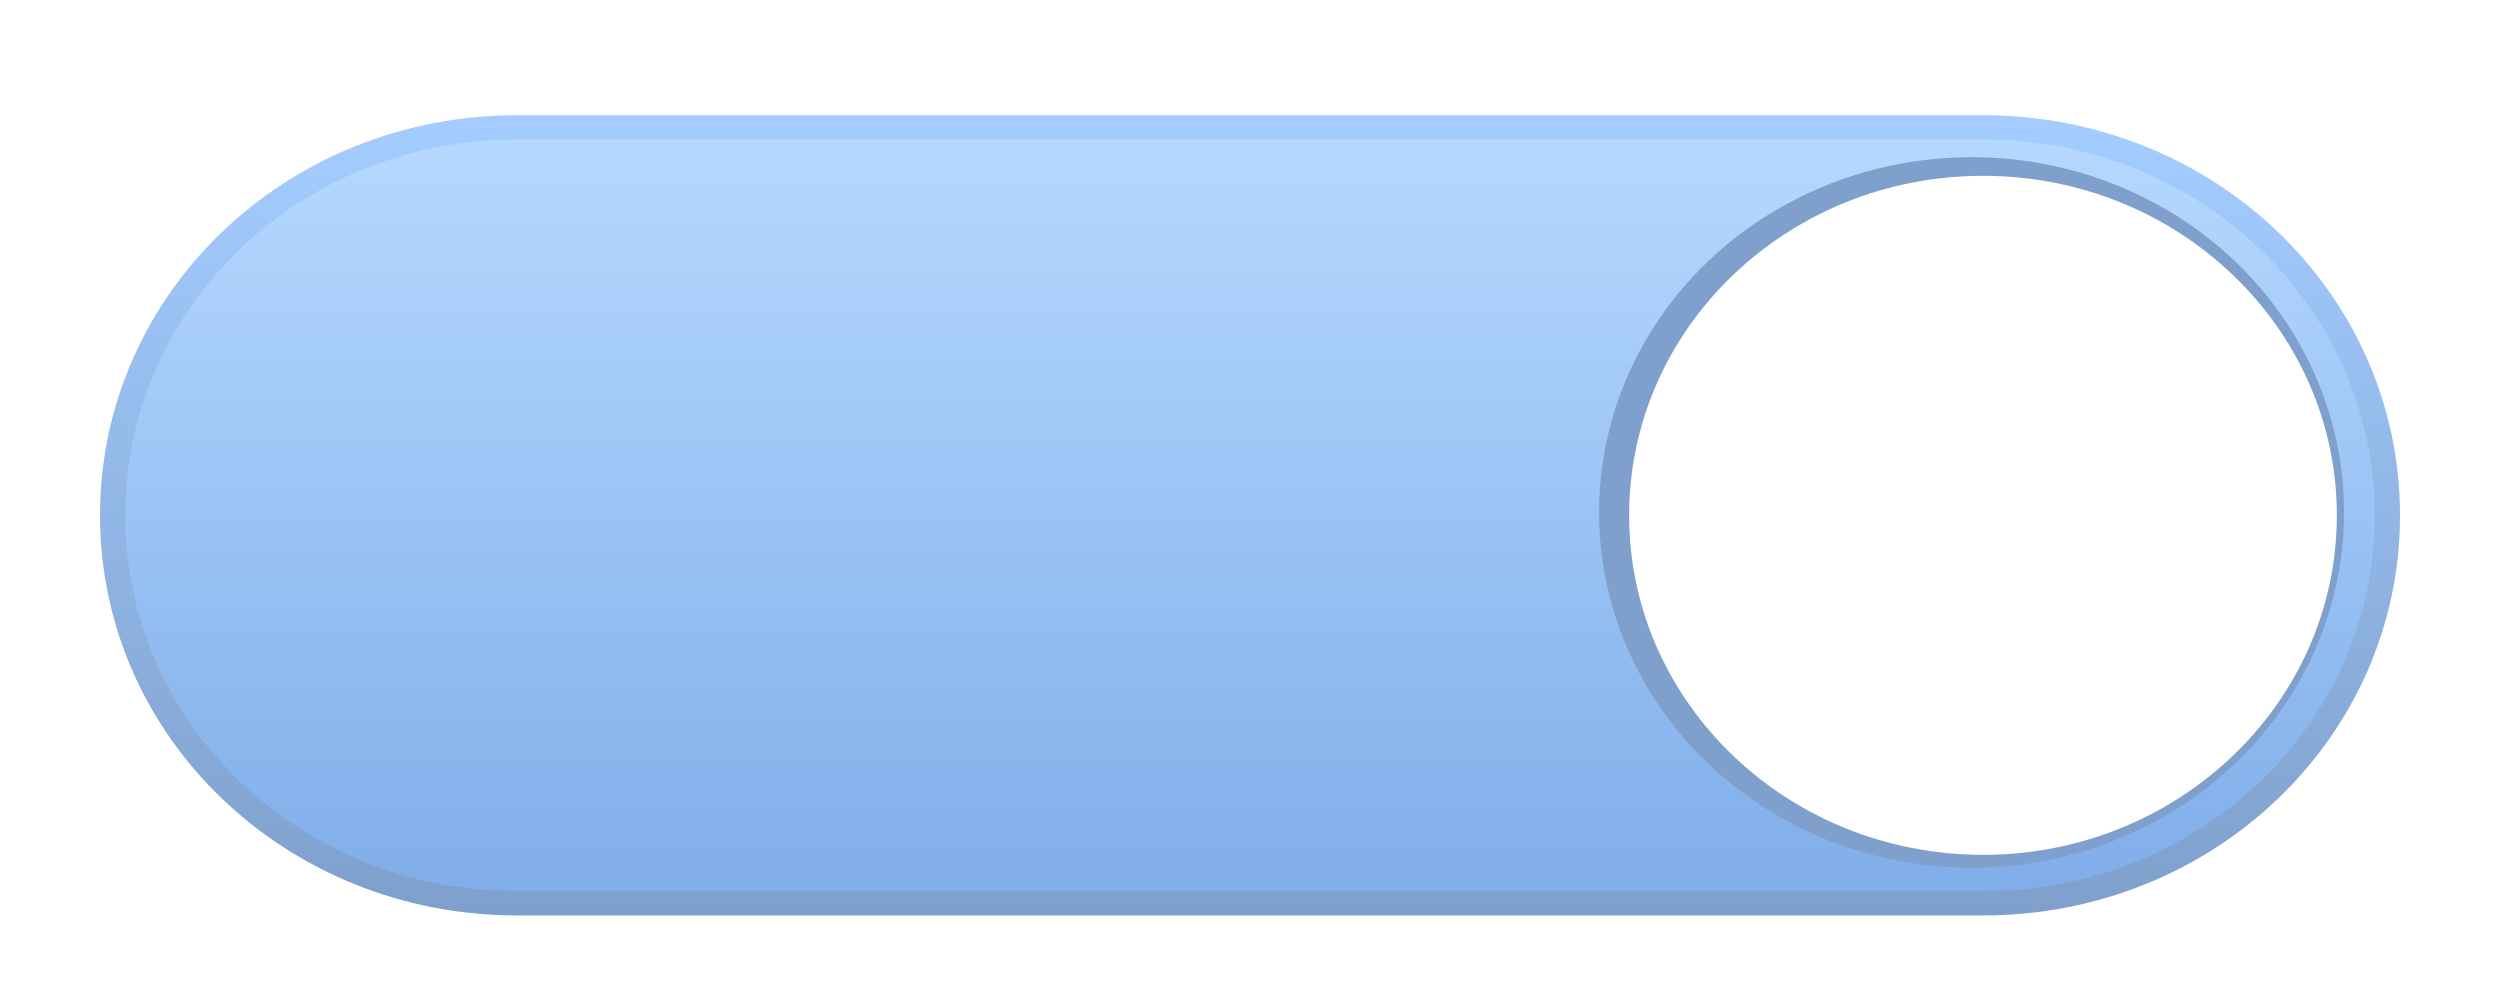 <?xml version="1.0" encoding="UTF-8" standalone="no"?>
<!-- Created with Inkscape (http://www.inkscape.org/) -->

<svg
   xmlns:dc="http://purl.org/dc/elements/1.1/"
   xmlns:cc="http://creativecommons.org/ns#"
   xmlns:rdf="http://www.w3.org/1999/02/22-rdf-syntax-ns#"
   xmlns:svg="http://www.w3.org/2000/svg"
   xmlns="http://www.w3.org/2000/svg"
   xmlns:xlink="http://www.w3.org/1999/xlink"
   xmlns:sodipodi="http://sodipodi.sourceforge.net/DTD/sodipodi-0.dtd"
   xmlns:inkscape="http://www.inkscape.org/namespaces/inkscape"
   width="50"
   height="20"
   viewBox="0 0 50 20"
   id="svg2"
   version="1.1"
   inkscape:version="0.92.4 (5da689c313, 2019-01-14)"
   sodipodi:docname="toggle-on-disabled.svg">
  <defs
     id="defs4">
    <linearGradient
       inkscape:collect="always"
       id="linearGradient4527">
      <stop
         style="stop-color:#00429b;stop-opacity:1"
         offset="0"
         id="stop4523" />
      <stop
         style="stop-color:#499aff;stop-opacity:1"
         offset="1"
         id="stop4525" />
    </linearGradient>
    <linearGradient
       inkscape:collect="always"
       id="linearGradient4519">
      <stop
         style="stop-color:#005cd4;stop-opacity:1"
         offset="0"
         id="stop4515" />
      <stop
         style="stop-color:#6fb3ff;stop-opacity:1"
         offset="1"
         id="stop4517" />
    </linearGradient>
    <linearGradient
       inkscape:collect="always"
       xlink:href="#linearGradient4519"
       id="linearGradient4521"
       x1="15"
       y1="1050.362"
       x2="15"
       y2="1034.362"
       gradientUnits="userSpaceOnUse"
       gradientTransform="translate(14.787,0.116)" />
    <linearGradient
       inkscape:collect="always"
       xlink:href="#linearGradient4527"
       id="linearGradient4529"
       x1="19"
       y1="1050.362"
       x2="19"
       y2="1034.362"
       gradientUnits="userSpaceOnUse"
       gradientTransform="translate(14.787,0.116)" />
    <filter
       inkscape:collect="always"
       style="color-interpolation-filters:sRGB"
       id="filter4549"
       x="-0.036"
       width="1.072"
       y="-0.036"
       height="1.072">
      <feGaussianBlur
         inkscape:collect="always"
         stdDeviation="0.219"
         id="feGaussianBlur4551" />
    </filter>
  </defs>
  <sodipodi:namedview
     id="base"
     pagecolor="#ffffff"
     bordercolor="#666666"
     borderopacity="1.0"
     inkscape:pageopacity="0.0"
     inkscape:pageshadow="2"
     inkscape:zoom="8.65625"
     inkscape:cx="10.366773"
     inkscape:cy="8.3042668"
     inkscape:document-units="px"
     inkscape:current-layer="layer1"
     showgrid="true"
     units="px"
     width="40px"
     inkscape:window-width="1366"
     inkscape:window-height="710"
     inkscape:window-x="0"
     inkscape:window-y="28"
     inkscape:window-maximized="1"
     inkscape:snap-bbox="true"
     inkscape:bbox-nodes="true"
     inkscape:snap-global="false"
     inkscape:snap-nodes="true">
    <inkscape:grid
       type="xygrid"
       id="grid4136" />
  </sodipodi:namedview>
  <g
     inkscape:label="Layer 1"
     inkscape:groupmode="layer"
     id="layer1"
     transform="translate(0,-1032.362)">
    <g
       id="g839"
       style="opacity:0.5">
      <g
         transform="translate(-5.185,-0.591)"
         id="g4562"
         style="">
        <g
           id="g4556"
           transform="matrix(1.011,0,0,0.97,-0.435,32.056)"
           style="">
          <path
             id="rect4140"
             d="m 15.787,1034.478 h 29 c 4.432,0 8,3.568 8,8 0,4.432 -3.568,8 -8,8 h -29 c -4.432,0 -8,-3.568 -8,-8 0,-4.432 3.568,-8 8,-8 z"
             style="fill:url(#linearGradient4521);fill-opacity:1;stroke:url(#linearGradient4529);stroke-width:0.5;stroke-miterlimit:4;stroke-dasharray:none;stroke-opacity:1" />
          <ellipse
             transform="matrix(1.007,0,0,1.007,14.206,-7.582)"
             ry="7.274"
             rx="7.318"
             cy="1042.701"
             cx="30.144"
             id="path4142"
             style="fill:#00429b;fill-opacity:1;stroke:none;stroke-width:1.216;filter:url(#filter4549)" />
          <circle
             style="fill:#ffffff;fill-opacity:1;stroke:none;stroke-width:1.167"
             id="circle4531"
             cx="44.787"
             cy="1042.478"
             r="7" />
        </g>
      </g>
    </g>
  </g>
</svg>
